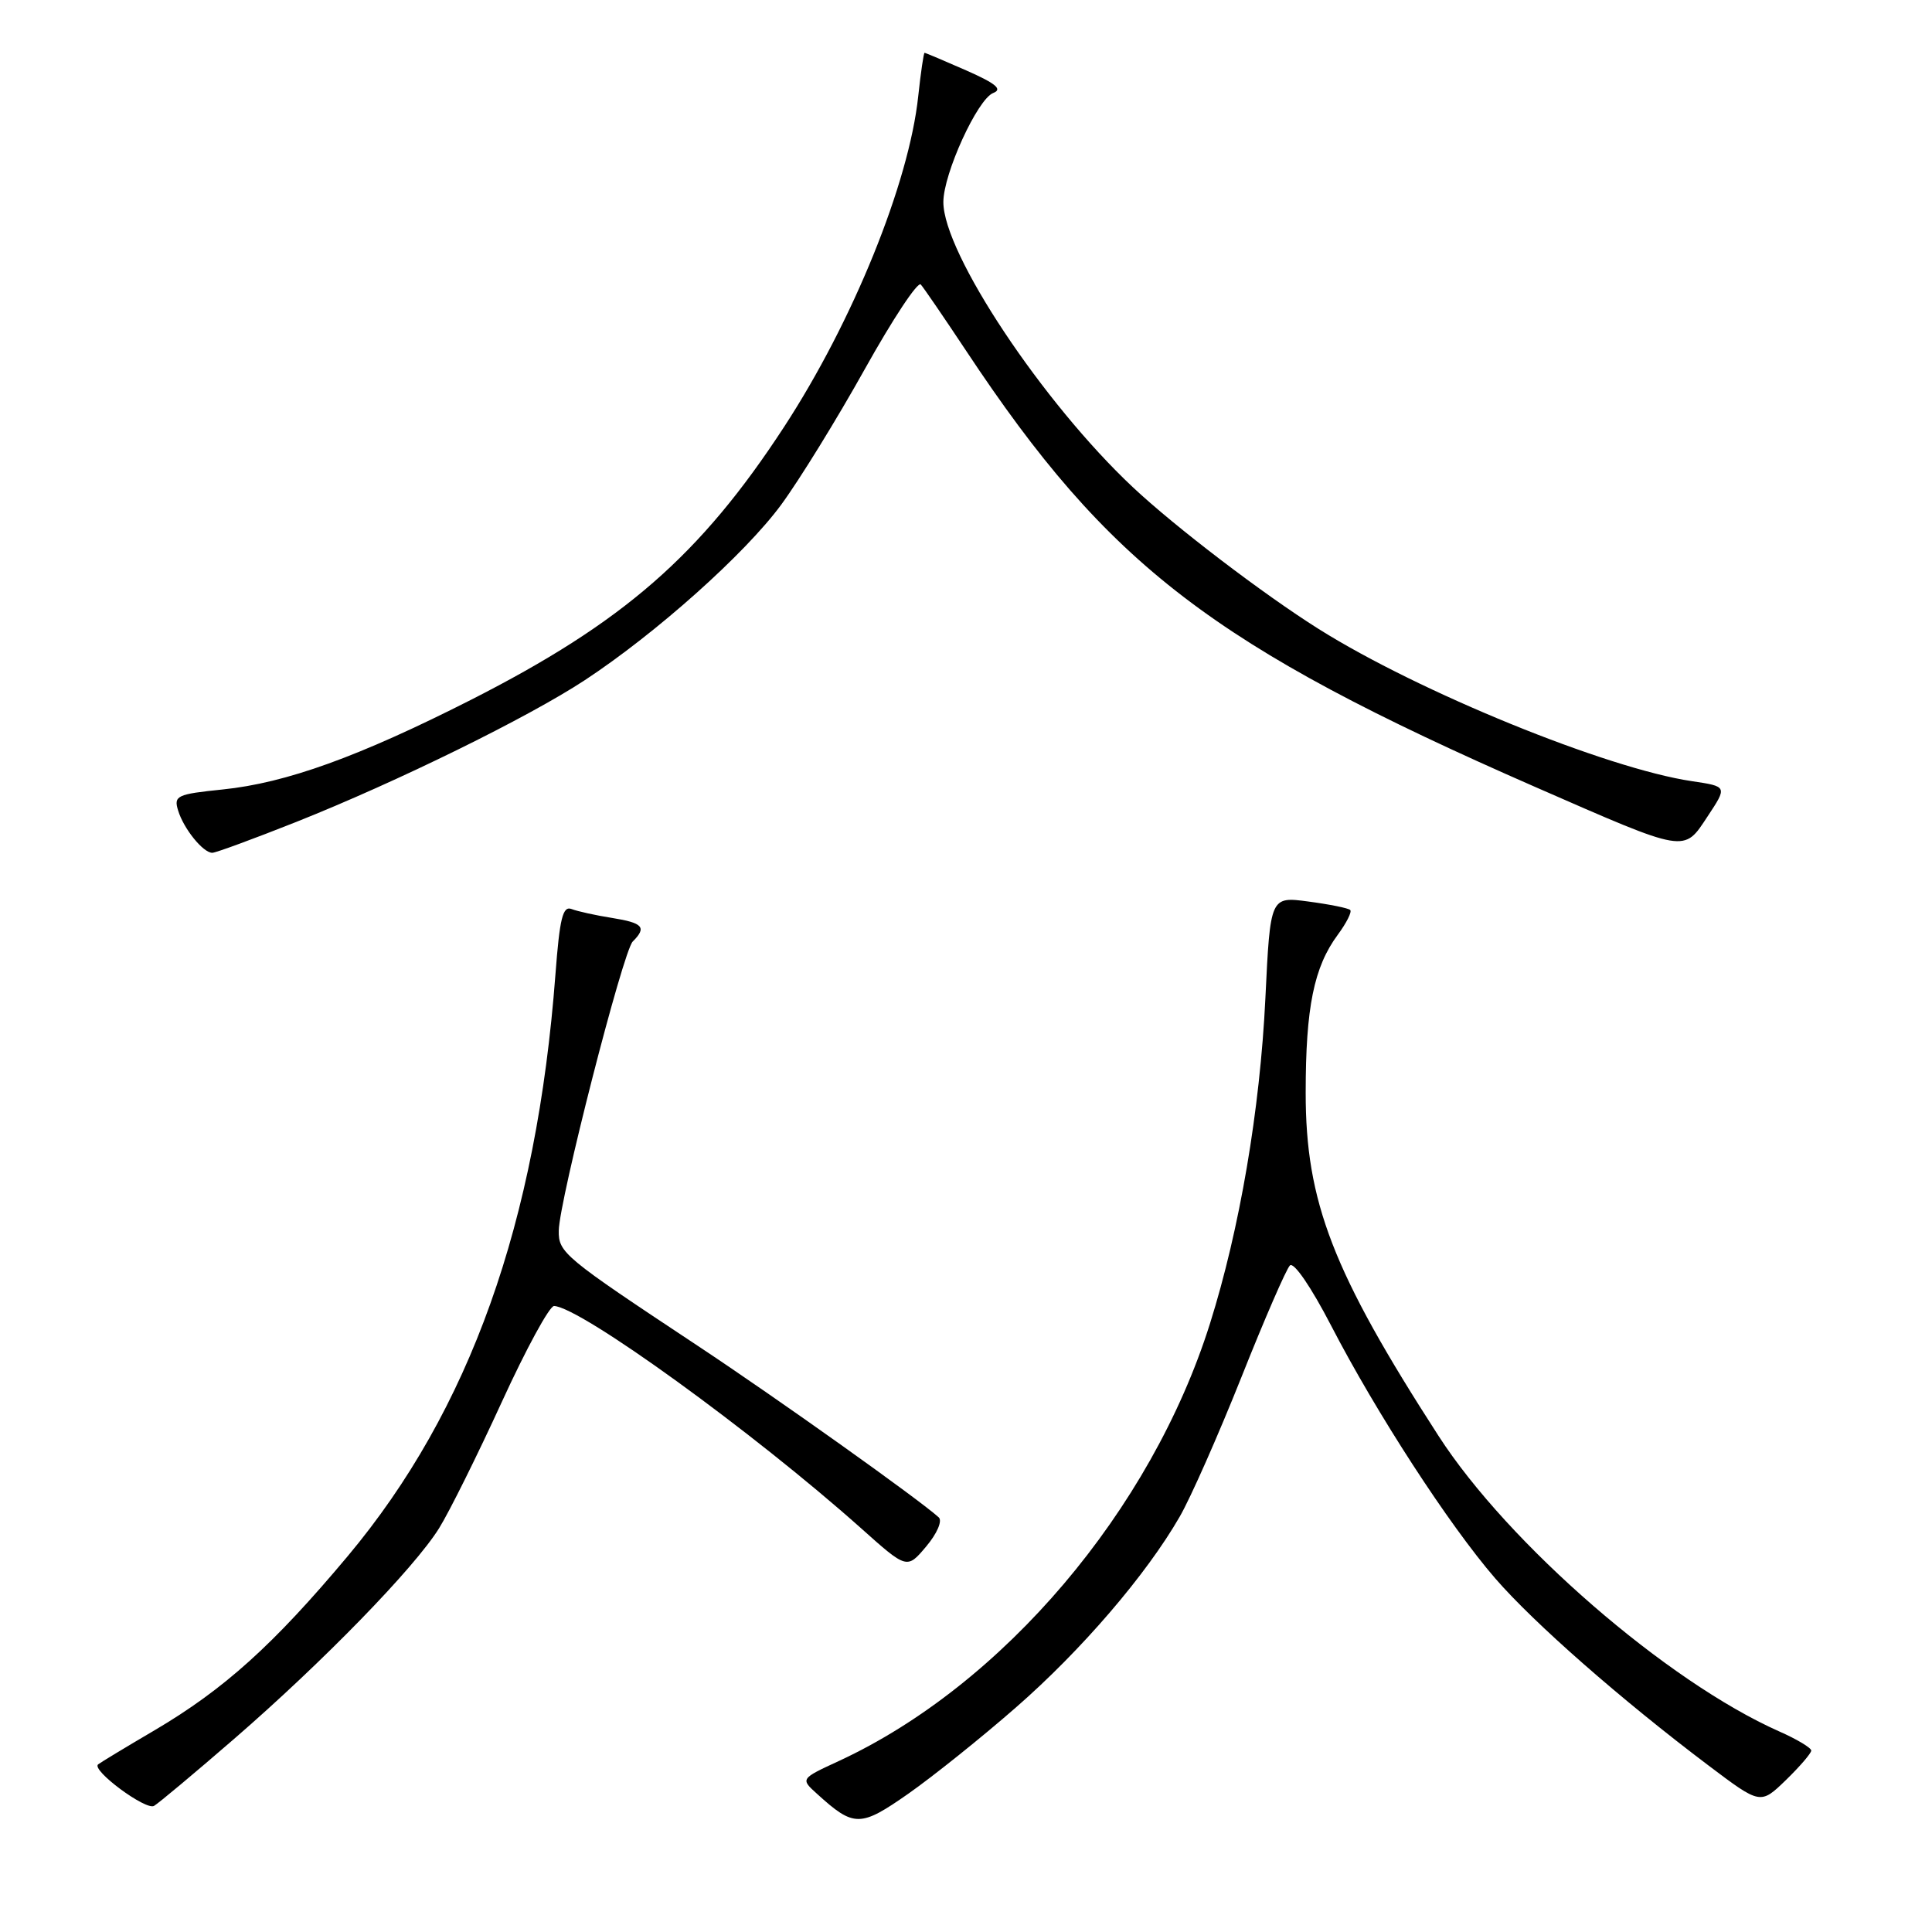 <?xml version="1.0" encoding="UTF-8" standalone="no"?>
<!DOCTYPE svg PUBLIC "-//W3C//DTD SVG 1.1//EN" "http://www.w3.org/Graphics/SVG/1.1/DTD/svg11.dtd" >
<svg xmlns="http://www.w3.org/2000/svg" xmlns:xlink="http://www.w3.org/1999/xlink" version="1.1" viewBox="0 0 256 256">
 <g >
 <path fill="currentColor"
d=" M 134.61 226.25 C 143.29 218.68 151.90 208.65 156.31 200.98 C 157.75 198.50 161.42 190.19 164.48 182.52 C 167.53 174.84 170.43 168.17 170.92 167.68 C 171.43 167.17 173.73 170.53 176.38 175.65 C 182.36 187.21 192.00 202.07 198.14 209.16 C 203.29 215.10 214.80 225.20 226.39 233.94 C 233.27 239.13 233.27 239.13 236.64 235.87 C 238.49 234.07 240.00 232.31 240.00 231.96 C 240.00 231.60 238.09 230.45 235.75 229.42 C 220.86 222.80 199.85 204.58 190.61 190.26 C 176.60 168.56 173.00 159.25 173.01 144.78 C 173.01 133.48 174.10 128.13 177.27 123.85 C 178.42 122.29 179.16 120.82 178.91 120.58 C 178.66 120.33 176.18 119.83 173.39 119.46 C 168.32 118.78 168.32 118.78 167.67 132.27 C 166.96 147.05 164.27 162.87 160.32 175.41 C 152.53 200.13 132.90 223.26 111.18 233.33 C 106.05 235.70 106.05 235.70 108.28 237.71 C 113.16 242.14 113.99 242.13 120.38 237.66 C 123.64 235.37 130.05 230.24 134.61 226.25 Z  M 31.00 230.43 C 42.82 220.19 54.90 207.77 58.18 202.50 C 59.55 200.30 63.29 192.76 66.50 185.75 C 69.71 178.74 72.82 173.02 73.42 173.05 C 76.98 173.23 99.78 189.74 114.06 202.47 C 120.18 207.94 120.18 207.94 122.73 204.91 C 124.17 203.20 124.89 201.52 124.39 201.06 C 121.80 198.70 102.96 185.28 92.40 178.29 C 74.70 166.57 73.99 165.99 74.04 163.06 C 74.10 159.07 82.55 126.05 83.84 124.76 C 85.73 122.87 85.21 122.29 81.09 121.63 C 78.94 121.29 76.53 120.76 75.73 120.45 C 74.57 120.01 74.16 121.68 73.60 129.10 C 71.11 162.05 62.25 186.86 46.09 206.18 C 36.24 217.94 29.72 223.82 20.50 229.26 C 16.65 231.52 13.28 233.56 13.00 233.79 C 12.07 234.55 19.32 239.92 20.41 239.29 C 21.01 238.94 25.77 234.96 31.00 230.43 Z  M 39.23 108.92 C 52.65 103.58 69.97 95.07 77.50 90.12 C 86.95 83.90 98.73 73.38 103.51 66.88 C 105.92 63.60 110.91 55.51 114.59 48.91 C 118.28 42.30 121.61 37.25 122.01 37.70 C 122.40 38.14 125.11 42.10 128.03 46.50 C 146.92 75.01 160.73 85.59 203.50 104.31 C 223.65 113.12 223.06 113.02 226.27 108.17 C 228.89 104.21 228.89 104.21 224.19 103.51 C 212.87 101.83 188.01 91.69 174.74 83.35 C 167.38 78.72 155.70 69.81 150.11 64.56 C 138.16 53.34 125.00 33.54 125.00 26.78 C 125.00 23.02 129.53 13.12 131.61 12.32 C 132.88 11.83 131.97 11.07 128.03 9.33 C 125.12 8.05 122.64 7.00 122.51 7.00 C 122.39 7.00 122.01 9.59 121.67 12.75 C 120.45 24.25 113.01 42.60 103.90 56.56 C 92.78 73.60 82.60 82.47 62.39 92.74 C 47.54 100.27 37.92 103.75 29.50 104.61 C 23.43 105.23 23.00 105.44 23.60 107.39 C 24.33 109.81 26.91 113.00 28.13 113.00 C 28.59 113.00 33.58 111.16 39.23 108.92 Z "/>
</g>
</svg>